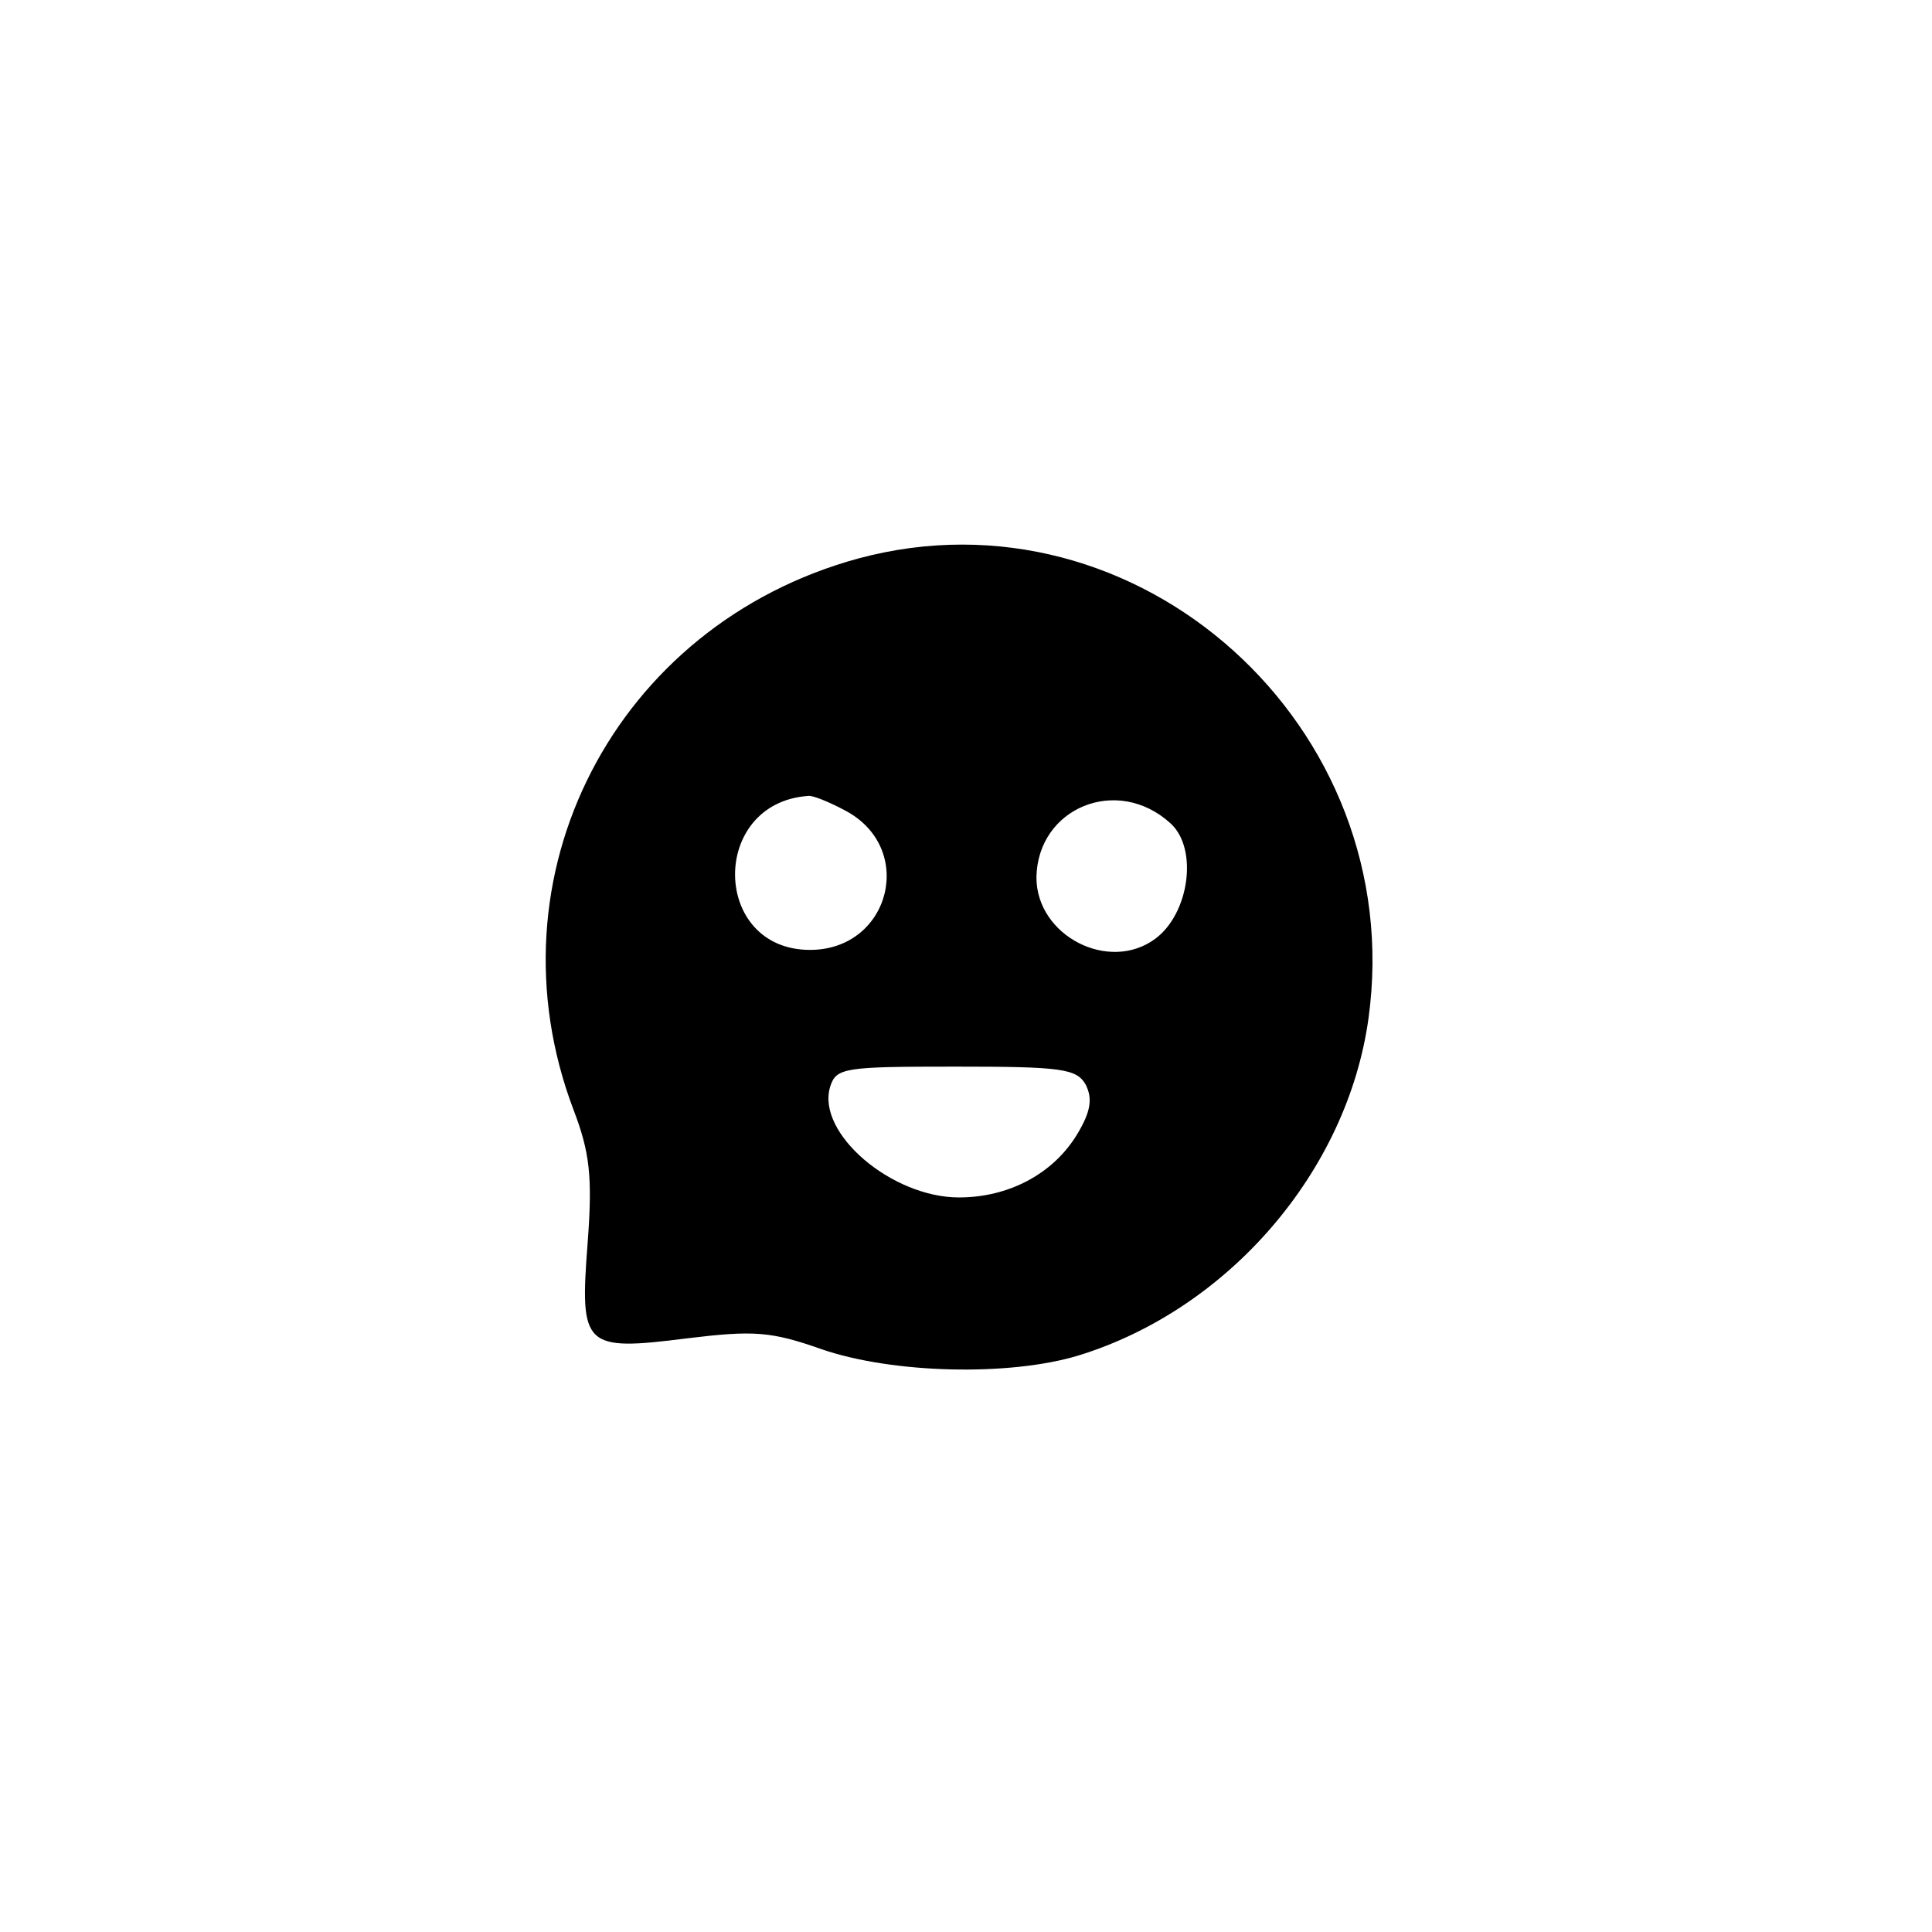 <?xml version="1.0" standalone="no"?>
<!DOCTYPE svg PUBLIC "-//W3C//DTD SVG 20010904//EN"
 "http://www.w3.org/TR/2001/REC-SVG-20010904/DTD/svg10.dtd">
<svg version="1.0" xmlns="http://www.w3.org/2000/svg"
 width="192pt" height="192pt" viewBox="0 0 192 192"
 preserveAspectRatio="xMidYMid meet">
<g transform="translate(0,192) scale(0.1,-0.1)"
fill="#000000" stroke="none">
811 c445 -92 729 -532 635 -987 -62 -301 -295 -546 -601 -630 -91 -26 -329
-26 -420 0 -291 80 -516 305 -596 596 -26 91 -26 329 0 420 120 433 542 692
982 601z"/>
<path d="M853 1365 c-242 -66 -371 -316 -283 -548 16 -42 19 -66 14 -132 -8
-104 -4 -108 99 -95 66 8 83 7 134 -11 70 -24 186 -27 255 -6 149 46 267 183
288 335 40 290 -229 532 -507 457z m-14 -250 c72 -37 46 -139 -34 -139 -98 0
-100 146 -2 153 4 1 21 -6 36 -14z m324 -13 c28 -25 19 -90 -15 -115 -46 -34
-118 3 -118 61 1 69 80 102 133 54z m-84 -260 c7 -14 5 -27 -9 -50 -24 -39
-68 -62 -117 -62 -67 0 -142 64 -128 110 6 19 14 20 125 20 105 0 120 -2 129
-18z"/>
</g>
</svg>
